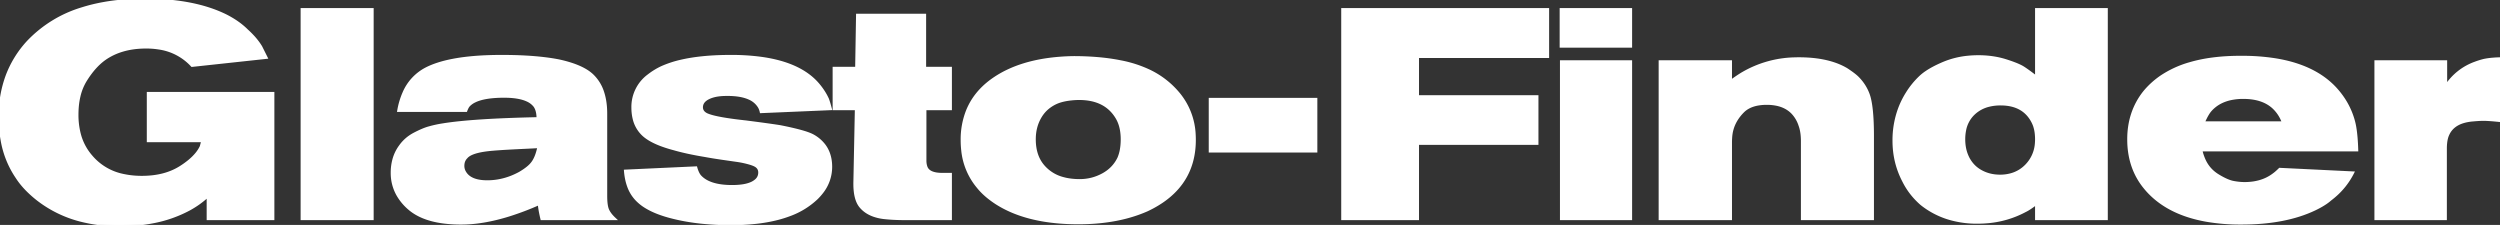<svg width="843.502" height="75.902" viewBox="0 0 843.502 75.902" xmlns="http://www.w3.org/2000/svg"><rect x="0" y="0" width="843.502" height="75.902" fill="#333333" stroke="none"/><g id="svgGroup" stroke-linecap="round" fill-rule="evenodd" font-size="9pt" stroke="#ffffff" stroke-width="0.25mm" fill="#ffffff" style="stroke:#ffffff;stroke-width:0.25mm;fill:#ffffff"><path d="M 92.102 31.501 L 92.102 73.801 L 70.202 73.801 L 70.202 66.001 Q 67.302 68.701 63.802 70.601 A 42.595 42.595 0 0 1 51.543 74.886 Q 46.296 75.901 40.302 75.901 A 51.683 51.683 0 0 1 27.187 74.313 A 39.566 39.566 0 0 1 12.802 67.301 A 37.845 37.845 0 0 1 9.179 64.093 Q 7.108 61.995 5.702 59.801 A 31.792 31.792 0 0 1 0.738 47.607 A 43.747 43.747 0 0 1 0.002 39.401 A 39.068 39.068 0 0 1 2.334 25.7 A 35.034 35.034 0 0 1 9.402 14.201 A 41.624 41.624 0 0 1 27.757 2.916 Q 34.534 0.775 42.761 0.206 A 89.077 89.077 0 0 1 48.902 0.001 Q 61.716 0.001 71.051 3.175 A 42.972 42.972 0 0 1 76.002 5.201 Q 80.402 7.401 83.302 10.301 Q 86.29 12.99 87.988 15.778 A 18.525 18.525 0 0 1 88.002 15.801 L 89.802 19.401 L 64.802 22.101 A 18.817 18.817 0 0 0 53.532 16.219 A 27.038 27.038 0 0 0 49.302 15.901 Q 40.802 15.901 35.102 20.001 Q 31.943 22.324 29.259 26.459 A 36.14 36.14 0 0 0 28.852 27.101 A 18.052 18.052 0 0 0 26.649 32.574 Q 26.123 34.842 26.025 37.469 A 32.848 32.848 0 0 0 26.002 38.701 A 25.67 25.67 0 0 0 26.718 44.928 A 18.45 18.45 0 0 0 30.702 52.701 A 19.052 19.052 0 0 0 41.659 59.173 A 29.325 29.325 0 0 0 47.902 59.801 Q 55.602 59.801 60.902 56.451 A 28.531 28.531 0 0 0 63.863 54.323 Q 65.276 53.152 66.276 51.942 A 11.625 11.625 0 0 0 67.902 49.401 A 0.339 0.339 0 0 1 67.91 49.349 Q 67.965 49.076 68.402 47.501 L 50.002 47.501 L 50.002 31.501 L 92.102 31.501 Z M 211.002 57.701 L 234.802 56.601 A 11.43 11.43 0 0 0 235.181 57.744 Q 235.577 58.745 236.102 59.401 Q 239.202 62.901 247.002 62.901 Q 251.511 62.901 253.869 61.691 A 5.815 5.815 0 0 0 254.802 61.101 Q 256.288 60.011 256.302 58.234 A 4.294 4.294 0 0 0 256.302 58.201 A 2.734 2.734 0 0 0 256.081 57.083 Q 255.766 56.371 255.002 55.901 A 4.537 4.537 0 0 0 254.465 55.62 Q 253.87 55.351 252.959 55.083 A 23.679 23.679 0 0 0 252.302 54.901 A 32.369 32.369 0 0 0 249.281 54.253 A 28.836 28.836 0 0 0 248.602 54.151 Q 247.224 53.959 244.908 53.621 A 1368.114 1368.114 0 0 1 243.402 53.401 Q 240.002 52.901 237.902 52.501 A 119.415 119.415 0 0 1 233.552 51.709 Q 230.115 51.013 227.302 50.201 A 45.281 45.281 0 0 1 223.458 49.008 Q 218.632 47.251 216.502 44.901 A 10.703 10.703 0 0 1 213.924 40.002 Q 213.528 38.372 213.504 36.457 A 19.872 19.872 0 0 1 213.502 36.201 A 13.143 13.143 0 0 1 218.845 25.49 A 23.237 23.237 0 0 1 223.202 22.801 A 34.64 34.64 0 0 1 229.712 20.637 Q 236.243 19.106 245.337 19.008 A 116.613 116.613 0 0 1 246.602 19.001 A 75.602 75.602 0 0 1 256.552 19.607 Q 267.922 21.122 273.984 26.422 A 19.537 19.537 0 0 1 276.202 28.701 A 22.978 22.978 0 0 1 278.265 31.615 A 19.176 19.176 0 0 1 279.202 33.401 Q 279.602 34.401 280.202 36.701 L 256.802 37.701 A 6.208 6.208 0 0 0 256.499 36.715 A 5.083 5.083 0 0 0 256.202 36.101 A 7.213 7.213 0 0 0 252.871 33.191 Q 249.959 31.844 245.102 31.901 Q 242.439 31.901 240.512 32.466 A 9.092 9.092 0 0 0 239.002 33.051 Q 237.547 33.778 237.012 34.847 A 2.983 2.983 0 0 0 236.702 36.201 A 2.415 2.415 0 0 0 237.495 38.021 A 3.277 3.277 0 0 0 237.702 38.201 A 4.324 4.324 0 0 0 238.891 38.838 Q 241.932 40.023 250.955 41.03 A 203.12 203.12 0 0 0 251.602 41.101 Q 259.332 42.092 263.134 42.69 A 132.046 132.046 0 0 1 263.202 42.701 Q 270.67 44.177 273.538 45.427 A 8.63 8.63 0 0 1 274.302 45.801 A 12.087 12.087 0 0 1 278.131 49.098 Q 279.895 51.48 280.226 54.746 A 15.427 15.427 0 0 1 280.302 56.301 A 13.829 13.829 0 0 1 277.194 65.019 A 19.214 19.214 0 0 1 275.502 66.901 A 26.324 26.324 0 0 1 266.439 72.469 Q 258.598 75.455 246.961 75.5 A 92.31 92.31 0 0 1 246.602 75.501 A 95.004 95.004 0 0 1 236.558 74.995 Q 231.513 74.458 227.089 73.351 A 58.493 58.493 0 0 1 226.502 73.201 A 39.843 39.843 0 0 1 221.932 71.754 Q 219.716 70.891 217.989 69.836 A 15.242 15.242 0 0 1 214.702 67.201 A 12.643 12.643 0 0 1 212.023 62.713 Q 211.231 60.489 211.002 57.701 Z M 522.202 3.201 L 522.202 19.101 L 478.302 19.101 L 478.302 32.601 L 518.602 32.601 L 518.602 48.401 L 478.302 48.401 L 478.302 73.801 L 453.002 73.801 L 453.002 3.201 L 522.202 3.201 Z M 207.302 73.801 L 182.802 73.801 A 47.411 47.411 0 0 1 182.347 71.724 Q 182.027 70.076 181.902 68.701 A 94.502 94.502 0 0 1 171.645 72.592 Q 162.905 75.301 155.602 75.301 A 45.067 45.067 0 0 1 149.24 74.883 Q 142.054 73.855 138.002 70.301 A 17.689 17.689 0 0 1 134.259 65.817 A 14.851 14.851 0 0 1 132.302 58.301 A 16.719 16.719 0 0 1 132.895 53.755 A 13.552 13.552 0 0 1 135.002 49.401 Q 136.902 46.701 139.902 45.151 Q 142.685 43.713 144.521 43.179 A 11.291 11.291 0 0 1 144.802 43.101 A 38.257 38.257 0 0 1 149.429 42.098 Q 159.393 40.47 181.502 40.001 Q 181.502 38.163 181.028 36.886 A 4.83 4.83 0 0 0 180.402 35.701 A 6.615 6.615 0 0 0 177.921 33.814 Q 175.099 32.501 170.102 32.501 Q 163.471 32.501 160.151 34.129 A 6.91 6.91 0 0 0 158.202 35.501 Q 157.784 35.918 157.367 36.894 A 11.798 11.798 0 0 0 157.202 37.301 L 134.502 37.301 A 25.324 25.324 0 0 1 136.268 31.349 A 16.413 16.413 0 0 1 143.802 23.201 Q 150.984 19.522 165.145 19.066 A 129.023 129.023 0 0 1 169.302 19.001 Q 177.618 19.001 183.947 19.785 A 66.904 66.904 0 0 1 188.502 20.501 Q 195.85 22.094 199.279 24.942 A 10.434 10.434 0 0 1 200.102 25.701 A 13.608 13.608 0 0 1 203.393 31.225 Q 204.087 33.361 204.304 35.952 A 29.388 29.388 0 0 1 204.402 38.401 L 204.402 66.101 Q 204.402 68.687 204.801 70.137 A 4.984 4.984 0 0 0 205.052 70.851 A 7.235 7.235 0 0 0 205.798 72.123 Q 206.211 72.694 206.767 73.273 A 14.363 14.363 0 0 0 207.302 73.801 Z M 631.802 46.001 L 631.802 73.801 L 608.102 73.801 L 608.102 47.601 Q 608.102 44.965 607.524 42.979 A 10.944 10.944 0 0 0 607.302 42.301 A 11.195 11.195 0 0 0 604.86 38.097 Q 602.817 35.95 599.566 35.245 A 16.358 16.358 0 0 0 596.102 34.901 A 16.861 16.861 0 0 0 593.026 35.163 Q 591.324 35.479 589.997 36.177 A 7.984 7.984 0 0 0 588.002 37.651 Q 585.302 40.401 584.402 43.701 A 10.324 10.324 0 0 0 584.117 44.999 Q 583.902 46.363 583.902 48.201 L 583.902 73.801 L 560.102 73.801 L 560.102 20.801 L 583.902 20.801 L 583.902 27.501 Q 586.597 25.575 587.996 24.762 A 15.935 15.935 0 0 1 588.102 24.701 A 36.283 36.283 0 0 1 605.449 19.825 A 43.278 43.278 0 0 1 606.902 19.801 Q 616.902 19.801 623.002 23.401 Q 625.902 25.301 627.002 26.501 Q 629.202 28.801 630.302 31.701 Q 631.802 35.601 631.802 46.001 Z M 795.202 50.601 L 742.602 50.601 A 13.494 13.494 0 0 0 743.062 52.357 A 18 18 0 0 0 743.702 54.001 Q 745.202 57.301 748.302 59.201 A 29.276 29.276 0 0 0 750.05 60.197 Q 751.803 61.111 753.141 61.433 A 7.364 7.364 0 0 0 753.452 61.501 A 22.241 22.241 0 0 0 755.679 61.824 A 17.786 17.786 0 0 0 757.302 61.901 Q 763.102 61.901 767.002 59.001 A 12.581 12.581 0 0 0 767.848 58.349 Q 768.49 57.813 769.202 57.101 L 793.802 58.301 A 25.255 25.255 0 0 1 787.415 66.329 A 29.799 29.799 0 0 1 786.202 67.301 A 14.986 14.986 0 0 1 784.678 68.476 Q 783.844 69.043 782.821 69.611 A 35.13 35.13 0 0 1 781.102 70.501 Q 771.102 75.301 756.202 75.301 A 67.571 67.571 0 0 1 744.454 74.352 Q 730.746 71.926 723.702 63.301 Q 718.202 56.601 718.202 47.001 Q 718.202 37.801 723.502 31.101 Q 725.802 28.301 728.902 26.101 A 34.086 34.086 0 0 1 738.873 21.451 Q 746.392 19.244 756.402 19.301 A 71.257 71.257 0 0 1 767.57 20.115 Q 780.658 22.198 787.702 29.601 Q 792.402 34.601 794.102 40.901 A 22.211 22.211 0 0 1 794.575 43.133 Q 795.061 46.101 795.202 50.601 Z M 710.702 3.201 L 710.702 73.801 L 687.102 73.801 L 687.102 68.601 Q 685.179 70.062 683.966 70.755 A 8.775 8.775 0 0 1 683.302 71.101 A 32.554 32.554 0 0 1 670.143 74.886 A 39.53 39.53 0 0 1 667.102 75.001 A 32.54 32.54 0 0 1 657.197 73.546 A 27.628 27.628 0 0 1 648.302 68.801 Q 644.502 65.501 642.302 61.101 Q 639.002 54.801 639.002 47.501 A 30.752 30.752 0 0 1 640.804 36.871 A 28.375 28.375 0 0 1 643.502 31.401 Q 645.302 28.501 647.852 26.051 A 15.982 15.982 0 0 1 649.93 24.39 Q 652.224 22.827 655.702 21.351 A 28.375 28.375 0 0 1 663.941 19.279 A 34.854 34.854 0 0 1 667.502 19.101 A 32.502 32.502 0 0 1 673.459 19.628 A 27.487 27.487 0 0 1 676.752 20.451 Q 680.022 21.489 681.782 22.38 A 10.083 10.083 0 0 1 682.702 22.901 Q 684.402 24.001 687.102 26.101 L 687.102 3.201 L 710.702 3.201 Z M 320.702 58.801 L 320.702 73.801 L 305.402 73.801 Q 301.481 73.801 298.344 73.452 A 44.845 44.845 0 0 1 297.902 73.401 A 15.692 15.692 0 0 1 294.76 72.648 Q 292.808 71.945 291.412 70.731 A 8.985 8.985 0 0 1 290.402 69.701 Q 288.398 67.314 288.398 62.012 A 29.169 29.169 0 0 1 288.402 61.501 L 288.902 36.701 L 281.402 36.701 L 281.402 23.001 L 289.002 23.001 L 289.302 5.101 L 312.002 5.101 L 312.002 23.001 L 320.702 23.001 L 320.702 36.701 L 312.102 36.701 L 312.102 54.201 A 6.981 6.981 0 0 0 312.194 55.36 A 5.588 5.588 0 0 0 312.402 56.201 Q 313.202 58.801 317.902 58.801 L 320.702 58.801 Z M 386.902 70.901 A 36.929 36.929 0 0 0 391.894 68.11 Q 403.002 60.657 403.002 47.201 A 29.948 29.948 0 0 0 402.959 45.589 A 23.184 23.184 0 0 0 397.202 31.101 A 28.988 28.988 0 0 0 386.994 23.586 A 40.486 40.486 0 0 0 378.002 20.801 Q 374.283 20.057 370.028 19.708 A 97.204 97.204 0 0 0 362.102 19.401 A 76.22 76.22 0 0 0 357.439 19.626 Q 344.33 20.672 335.802 26.301 A 30.627 30.627 0 0 0 334.582 27.149 Q 328.856 31.346 326.415 37.361 A 26.213 26.213 0 0 0 324.602 47.301 A 30.032 30.032 0 0 0 324.792 50.72 A 22.754 22.754 0 0 0 330.002 63.101 A 19.109 19.109 0 0 0 330.348 63.521 Q 331.588 64.983 333.24 66.349 A 32.044 32.044 0 0 0 336.502 68.701 A 36.259 36.259 0 0 0 342.138 71.556 Q 351.148 75.201 363.802 75.201 A 81.328 81.328 0 0 0 364.578 75.197 Q 377.389 75.075 386.902 70.901 Z M 843.502 19.801 L 843.502 40.701 Q 839.844 40.316 838.039 40.301 A 17.232 17.232 0 0 0 837.902 40.301 A 22.962 22.962 0 0 0 837.002 40.32 Q 835.915 40.363 834.402 40.501 A 15.879 15.879 0 0 0 831.312 41.027 Q 827.471 42.116 826.002 45.201 A 7.342 7.342 0 0 0 825.454 46.734 Q 825.261 47.515 825.174 48.449 A 17.817 17.817 0 0 0 825.102 50.101 L 825.102 73.801 L 801.602 73.801 L 801.602 20.801 L 825.202 20.801 L 825.202 29.201 A 19.664 19.664 0 0 1 835.107 21.287 A 26.499 26.499 0 0 1 837.902 20.401 A 17.039 17.039 0 0 1 839.351 20.127 Q 840.983 19.886 843.195 19.81 A 54.306 54.306 0 0 1 843.502 19.801 Z M 125.602 3.201 L 125.602 73.801 L 101.902 73.801 L 101.902 3.201 L 125.602 3.201 Z M 550.202 20.801 L 550.202 73.801 L 526.802 73.801 L 526.802 20.801 L 550.202 20.801 Z M 444.002 33.501 L 444.002 51.001 L 408.302 51.001 L 408.302 33.501 L 444.002 33.501 Z M 378.602 47.001 A 17.997 17.997 0 0 0 378.332 43.796 Q 378.001 41.967 377.264 40.473 A 10.6 10.6 0 0 0 376.902 39.801 Q 373.075 33.267 364.109 33.267 A 26.18 26.18 0 0 0 362.802 33.301 Q 360.179 33.46 358.187 33.998 A 14.569 14.569 0 0 0 357.202 34.301 A 12.527 12.527 0 0 0 353.326 36.569 A 11.442 11.442 0 0 0 351.102 39.201 Q 349.002 42.601 349.002 47.001 Q 349.002 52.801 352.202 56.301 A 13.099 13.099 0 0 0 358.647 60.199 Q 360.782 60.791 363.34 60.884 A 26.616 26.616 0 0 0 364.302 60.901 Q 368.502 60.901 372.152 58.901 Q 375.802 56.901 377.502 53.301 A 13.022 13.022 0 0 0 378.292 50.622 Q 378.534 49.328 378.587 47.846 A 23.634 23.634 0 0 0 378.602 47.001 Z M 687.102 47.001 A 17.066 17.066 0 0 0 686.949 44.653 Q 686.778 43.423 686.415 42.384 A 9.328 9.328 0 0 0 686.102 41.601 Q 683.102 35.101 675.002 35.101 A 16.178 16.178 0 0 0 671.111 35.544 A 11.406 11.406 0 0 0 666.002 38.251 A 10.327 10.327 0 0 0 662.902 43.892 A 15.318 15.318 0 0 0 662.602 47.001 A 15.51 15.51 0 0 0 662.884 50.019 A 12.484 12.484 0 0 0 663.602 52.401 A 10.928 10.928 0 0 0 666.052 56.1 A 10.478 10.478 0 0 0 668.002 57.601 Q 671.002 59.401 674.802 59.401 A 13.602 13.602 0 0 0 679.083 58.755 A 11.312 11.312 0 0 0 683.652 55.901 A 11.85 11.85 0 0 0 687.048 48.321 A 15.858 15.858 0 0 0 687.102 47.001 Z M 550.202 3.201 L 550.202 15.601 L 526.702 15.601 L 526.702 3.201 L 550.202 3.201 Z M 176.902 49.751 A 853.108 853.108 0 0 0 178.32 49.683 Q 180.5 49.577 181.802 49.501 Q 181.002 53.501 179.302 55.401 A 7.206 7.206 0 0 1 179.119 55.606 Q 178.309 56.481 176.926 57.432 A 26.883 26.883 0 0 1 175.402 58.401 Q 170.102 61.301 164.402 61.301 Q 158.802 61.301 156.902 58.301 A 5.068 5.068 0 0 1 156.738 58.024 A 4.141 4.141 0 0 1 156.202 56.001 A 5.171 5.171 0 0 1 156.262 55.195 A 3.692 3.692 0 0 1 157.302 53.101 Q 158.63 51.46 163.254 50.735 A 40.475 40.475 0 0 1 166.102 50.401 Q 168.402 50.201 171.052 50.051 Q 173.702 49.901 176.902 49.751 Z M 743.402 41.401 L 770.402 41.401 A 12.718 12.718 0 0 0 766.959 36.139 Q 763.321 32.901 756.902 32.901 A 19.885 19.885 0 0 0 752.477 33.362 Q 749.459 34.051 747.286 35.768 A 11.667 11.667 0 0 0 745.602 37.401 Q 744.863 38.341 744.124 39.824 A 27.946 27.946 0 0 0 743.402 41.401 Z" vector-effect="non-scaling-stroke"/></g></svg>